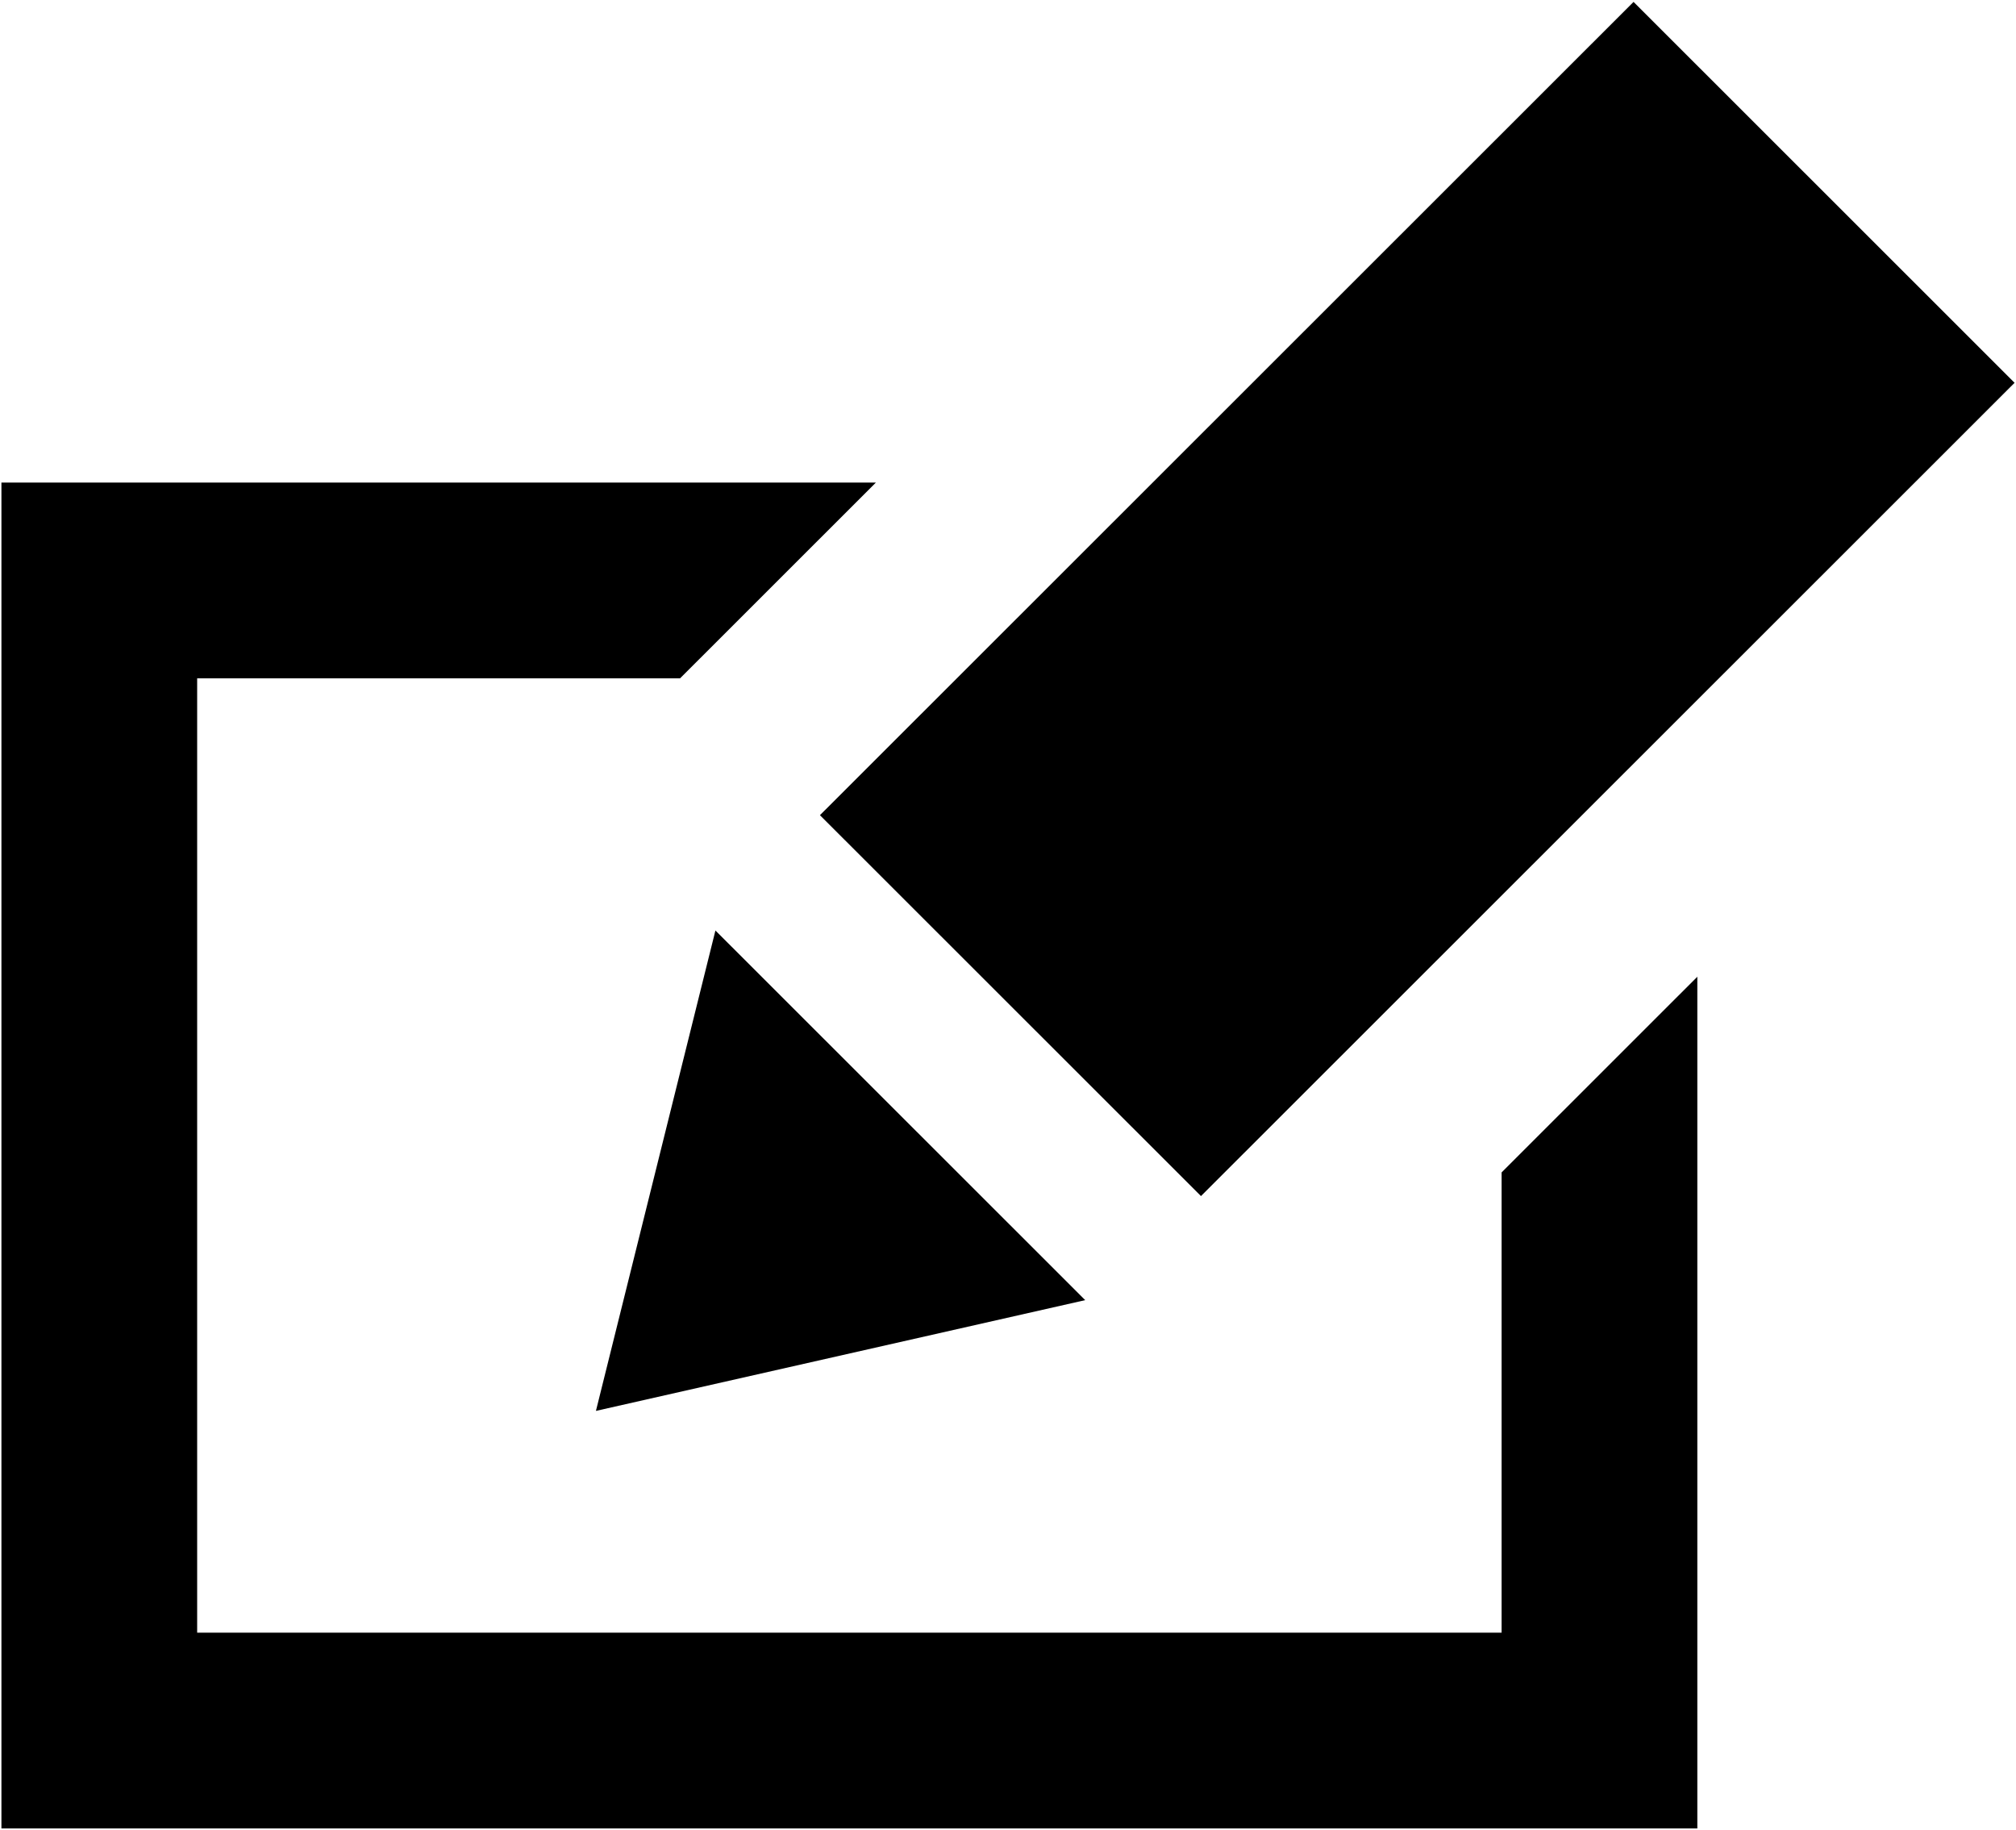<?xml version="1.0" encoding="UTF-8" standalone="no"?>
<svg width="412px" height="374px" viewBox="0 0 412 374" version="1.1" xmlns="http://www.w3.org/2000/svg"
     xmlns:xlink="http://www.w3.org/1999/xlink" xmlns:sketch="http://www.bohemiancoding.com/sketch/ns">
    <!-- Generator: Sketch 3.0.1 (7597) - http://www.bohemiancoding.com/sketch -->
    <title>Slice 1</title>
    <desc>Created with Sketch.</desc>
    <defs></defs>
    <g stroke="none" stroke-width="1">
        <path d="M146.208,190.135 L221.779,265.662 L121.787,288.295 L146.208,190.135 L146.208,190.135 Z M411.709,78.22 L245.438,244.398 L167.567,166.57 L333.84,0.391 L411.709,78.22 L411.709,78.22 Z M306.875,239.564 L306.875,333.609 L40.292,333.609 L40.292,138.608 L138.98,138.608 L178.998,98.608 L0.292,98.608 L0.292,373.609 L346.875,373.609 L346.875,199.582 L306.875,239.564 L306.875,239.564 Z"></path>
    </g>
</svg>